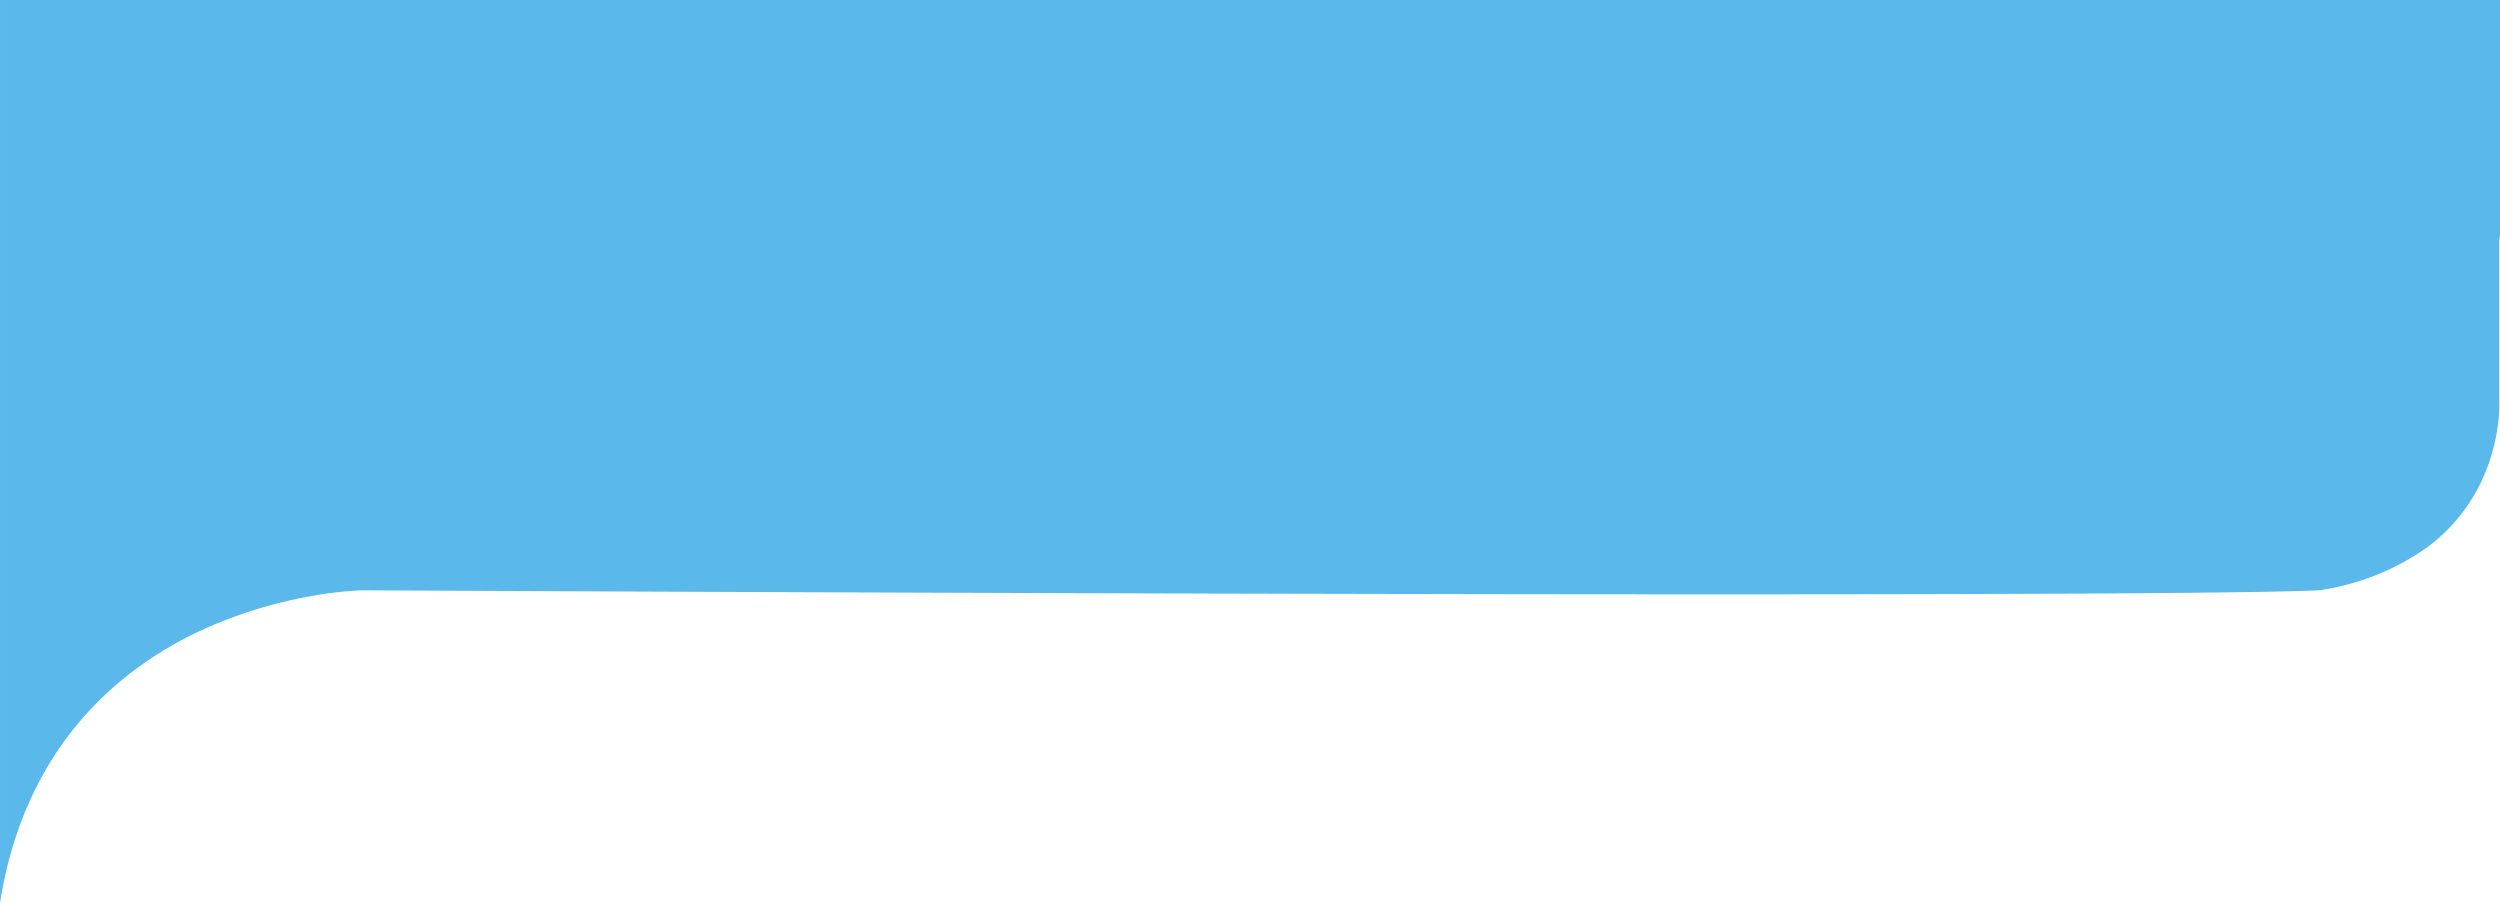 <svg xmlns="http://www.w3.org/2000/svg" width="375" height="135.43" viewBox="0 0 375 135.43">
  <path id="header" d="M8.064,135.43h0V0h375V35.963l-.114-.553V60.119a21.6,21.6,0,0,1-.222,3.776,28.583,28.583,0,0,1-2.627,8.663,26.3,26.3,0,0,1-7.975,9.551,37.1,37.1,0,0,1-16.266,6.441c-8.949.4-39.088.6-89.582.6-85.657,0-202.758-.6-203.931-.6a53.65,53.65,0,0,0-7.461.841A68.208,68.208,0,0,0,37.927,94.7C26.375,100.136,11.818,111.613,8.064,135.43Z" transform="translate(-8.062)" fill="#5ab9ea"/>
</svg>

